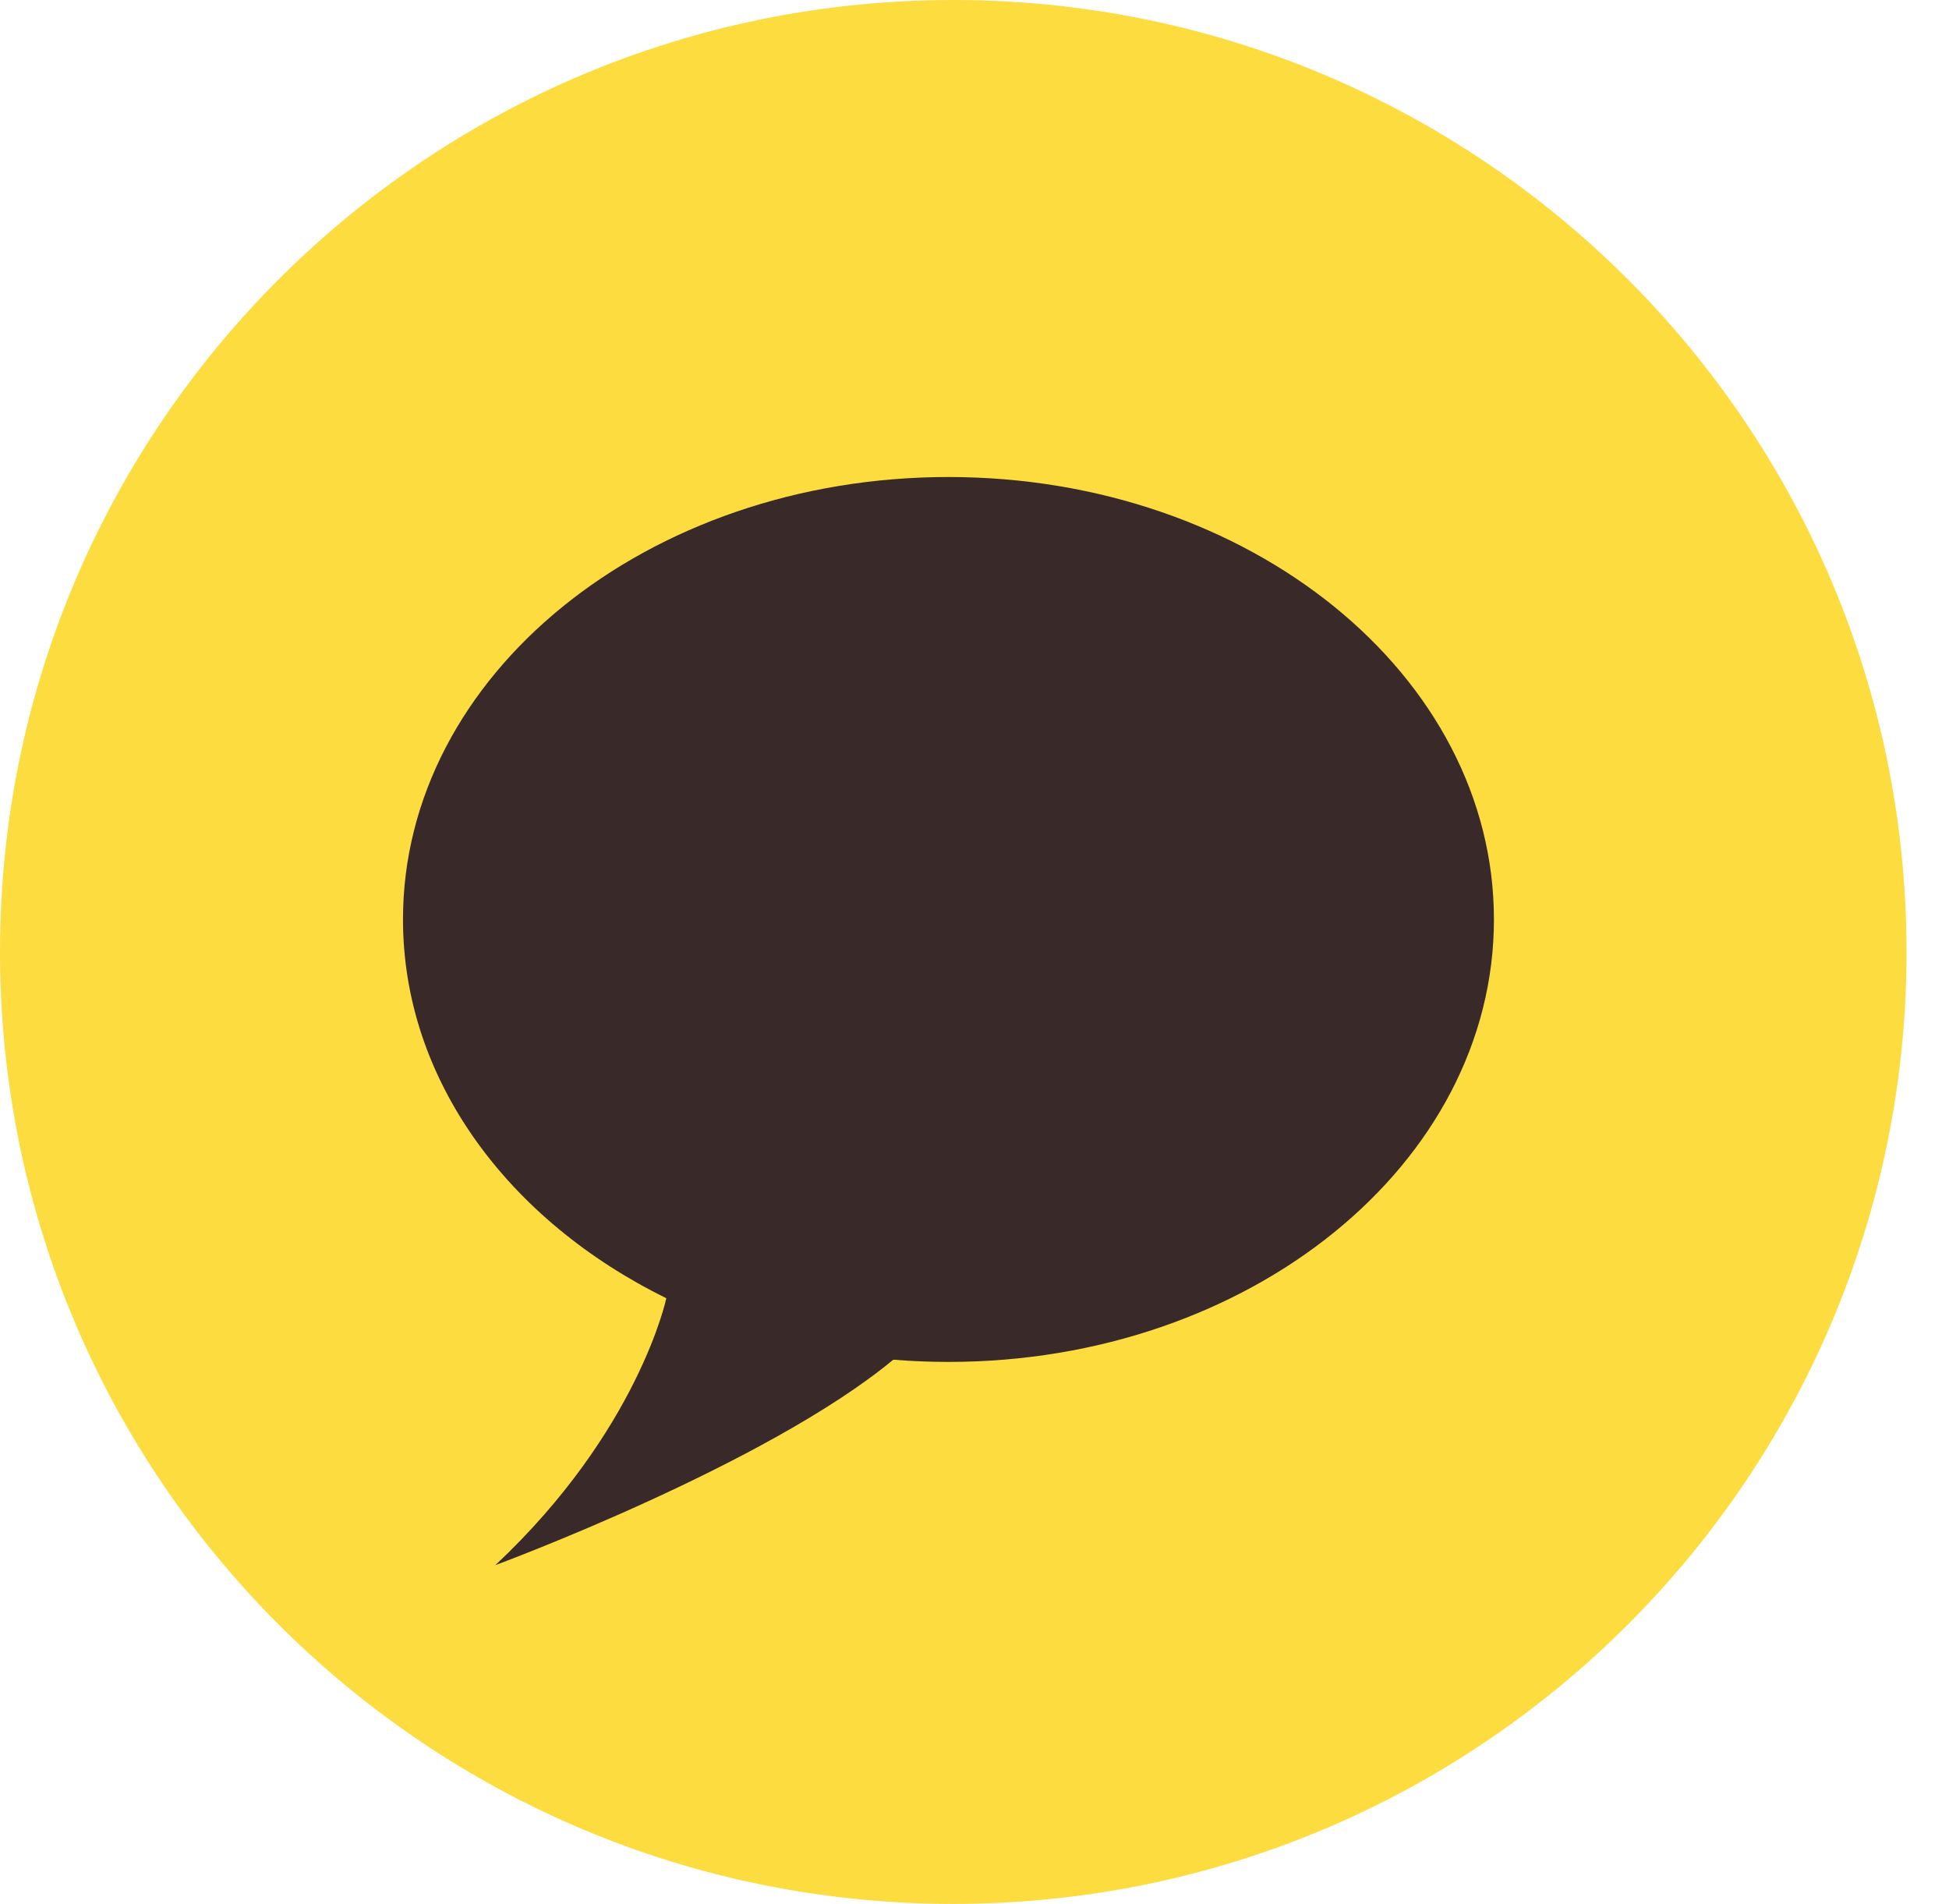 <svg width="43" height="42" viewBox="0 0 43 42" fill="none" xmlns="http://www.w3.org/2000/svg">
<path d="M21.031 42C32.647 42 42.063 32.598 42.063 21C42.063 9.402 32.647 0 21.031 0C9.416 0 0 9.402 0 21C0 32.598 9.416 42 21.031 42Z" fill="#FDDC3F"/>
<path d="M20.925 10.523C14.279 10.523 8.891 14.893 8.891 20.283C8.891 23.826 11.218 26.927 14.701 28.639C14.701 28.639 14.086 31.564 10.929 34.527C10.929 34.527 16.896 32.325 19.708 29.995C20.109 30.027 20.516 30.044 20.926 30.044C27.573 30.044 32.96 25.673 32.96 20.283C32.96 14.893 27.572 10.523 20.926 10.523H20.925Z" fill="#3A2929"/>
</svg>
